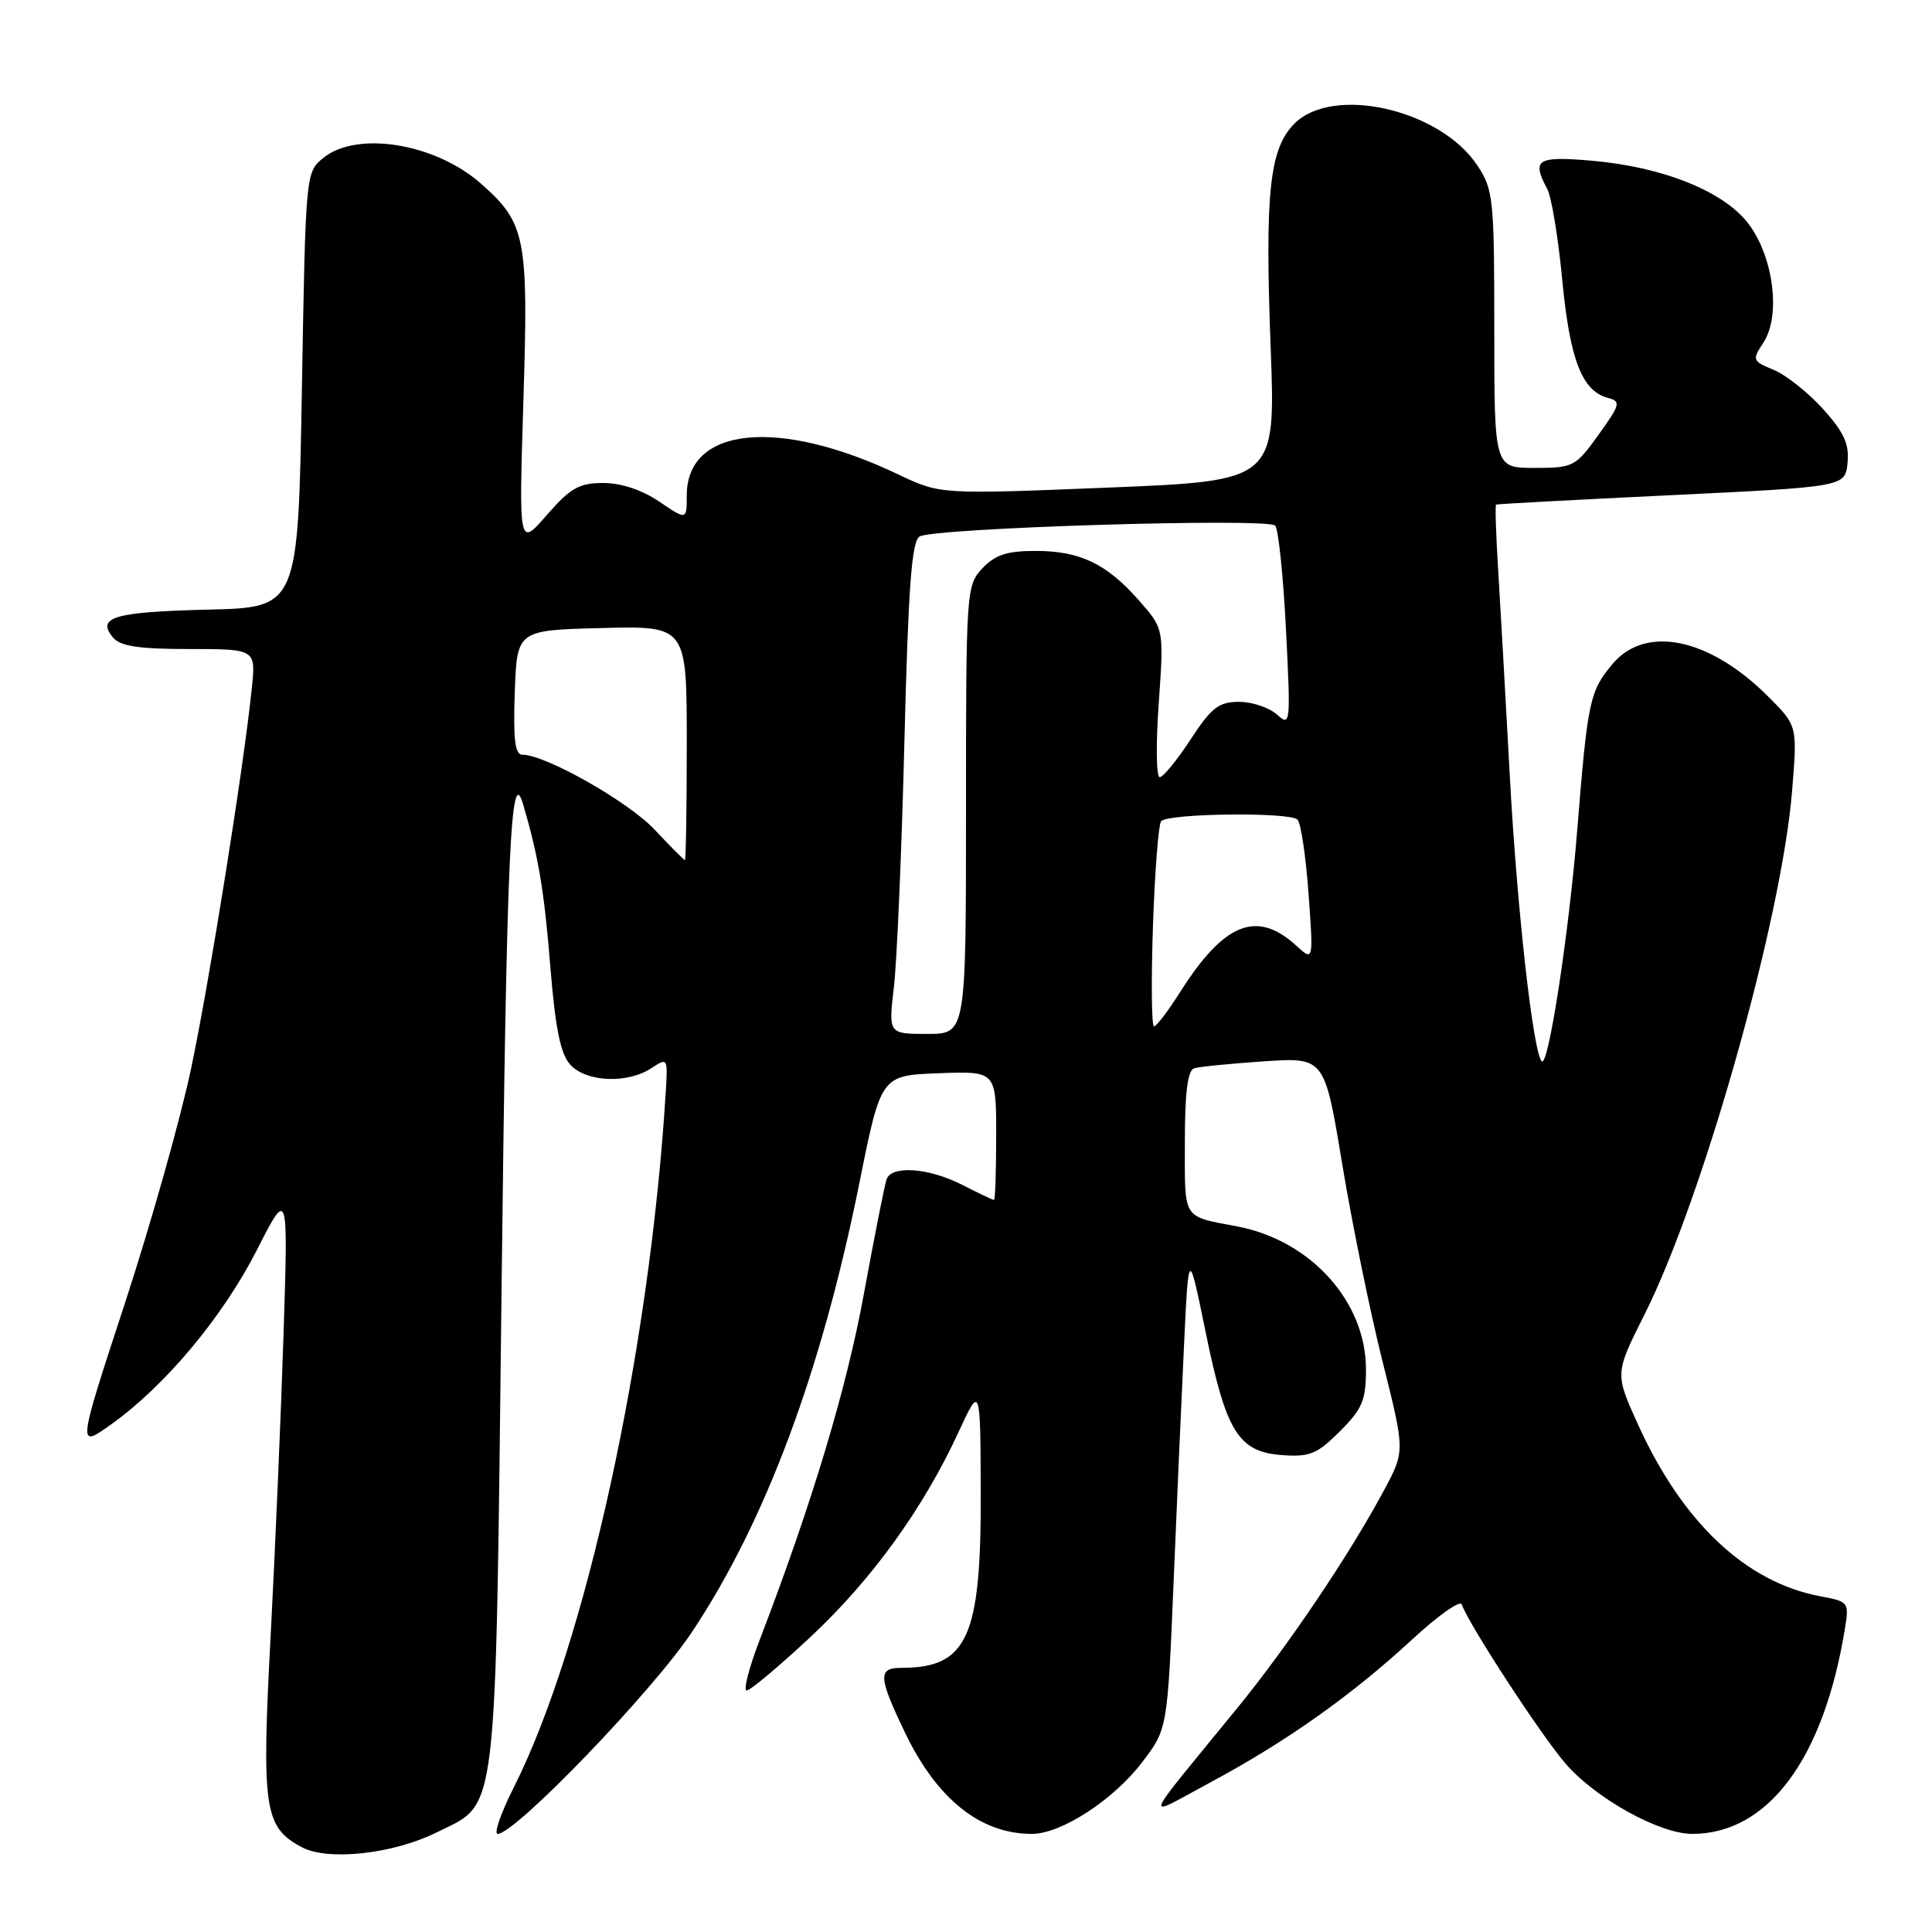 <?xml version="1.0" encoding="UTF-8" standalone="no"?>
<!DOCTYPE svg PUBLIC "-//W3C//DTD SVG 1.1//EN" "http://www.w3.org/Graphics/SVG/1.1/DTD/svg11.dtd" >
<svg xmlns="http://www.w3.org/2000/svg" xmlns:xlink="http://www.w3.org/1999/xlink" version="1.1" viewBox="0 0 256 256">
 <g >
 <path fill="currentColor"
d=" M 57.84 242.81 C 66.06 238.74 65.62 242.35 66.46 170.78 C 67.13 112.93 67.67 100.93 69.32 106.59 C 71.36 113.55 72.11 118.04 72.91 127.94 C 73.58 136.27 74.26 139.63 75.56 141.07 C 77.66 143.39 83.11 143.63 86.29 141.55 C 88.48 140.11 88.50 140.15 88.21 144.80 C 86.07 179.24 77.58 218.01 68.06 236.88 C 66.36 240.25 65.41 243.00 65.95 243.00 C 68.28 243.00 86.47 224.10 91.69 216.25 C 101.44 201.61 108.87 181.67 113.89 156.67 C 116.74 142.50 116.74 142.50 124.37 142.21 C 132.00 141.92 132.00 141.92 132.00 150.46 C 132.00 155.16 131.87 159.00 131.71 159.00 C 131.55 159.00 129.66 158.10 127.50 157.00 C 123.07 154.74 118.17 154.38 117.48 156.25 C 117.23 156.94 115.88 163.75 114.48 171.39 C 112.17 184.03 107.60 199.20 100.68 217.25 C 99.25 220.96 98.47 224.00 98.94 224.00 C 99.41 224.00 103.20 220.82 107.37 216.93 C 115.51 209.33 122.30 199.94 126.98 189.82 C 129.91 183.50 129.91 183.50 129.95 197.78 C 130.02 216.96 128.19 221.00 119.43 221.00 C 116.31 221.00 116.37 222.18 119.88 229.50 C 124.13 238.39 129.89 243.00 136.73 243.00 C 140.61 243.00 147.51 238.52 151.32 233.53 C 154.69 229.12 154.69 229.12 155.50 209.81 C 155.94 199.19 156.57 184.88 156.90 178.00 C 157.50 165.50 157.50 165.50 159.75 176.50 C 162.47 189.77 164.09 192.38 169.89 192.81 C 173.54 193.08 174.53 192.67 177.54 189.66 C 180.52 186.68 181.00 185.54 181.00 181.44 C 181.00 172.50 173.71 164.39 164.00 162.52 C 156.58 161.10 157.00 161.77 157.00 151.40 C 157.00 144.70 157.37 141.82 158.25 141.55 C 158.94 141.34 163.10 140.93 167.51 140.63 C 175.51 140.10 175.51 140.10 177.86 154.30 C 179.15 162.11 181.55 173.85 183.19 180.39 C 186.17 192.27 186.17 192.27 183.43 197.39 C 178.86 205.94 170.69 218.07 163.92 226.36 C 150.93 242.27 151.38 241.01 160.50 236.11 C 170.47 230.76 179.16 224.60 187.15 217.21 C 190.55 214.07 193.49 211.99 193.69 212.59 C 194.56 215.15 204.13 229.84 207.42 233.66 C 211.41 238.29 219.88 243.00 224.23 243.00 C 234.25 243.00 241.64 233.09 244.45 215.87 C 245.03 212.31 244.97 212.22 241.27 211.53 C 231.36 209.69 222.94 201.77 217.01 188.68 C 213.98 182.00 213.98 182.00 217.91 174.17 C 225.65 158.78 236.08 121.79 237.46 104.83 C 238.17 96.17 238.17 96.17 234.30 92.30 C 226.53 84.53 218.07 82.75 213.67 87.98 C 210.64 91.58 210.37 92.85 208.99 110.00 C 207.88 123.75 205.16 141.49 204.29 140.63 C 203.14 139.47 201.00 120.35 200.05 102.69 C 199.48 92.13 198.78 79.79 198.50 75.25 C 198.22 70.71 198.10 66.94 198.24 66.86 C 198.38 66.78 208.85 66.22 221.50 65.61 C 244.50 64.50 244.50 64.50 244.81 61.32 C 245.05 58.83 244.34 57.28 241.55 54.18 C 239.58 52.01 236.65 49.68 235.03 49.01 C 232.19 47.84 232.14 47.71 233.67 45.38 C 236.00 41.82 235.00 34.00 231.66 29.62 C 228.38 25.32 220.23 22.07 210.75 21.28 C 203.64 20.68 202.94 21.14 205.02 25.04 C 205.58 26.09 206.48 31.53 207.01 37.14 C 208.02 47.69 209.63 51.83 213.08 52.73 C 214.80 53.18 214.70 53.60 211.81 57.61 C 208.77 61.85 208.48 62.00 203.33 62.00 C 198.00 62.00 198.00 62.00 198.00 43.65 C 198.00 26.27 197.88 25.12 195.74 21.90 C 190.82 14.49 176.65 11.26 171.53 16.37 C 168.21 19.70 167.59 25.46 168.37 46.08 C 169.03 63.71 169.03 63.71 146.81 64.61 C 124.59 65.51 124.59 65.51 119.04 62.87 C 103.18 55.31 91.00 56.52 91.00 65.64 C 91.00 68.94 91.00 68.94 87.36 66.47 C 85.08 64.92 82.31 64.00 79.94 64.00 C 76.74 64.00 75.59 64.65 72.45 68.25 C 68.75 72.50 68.75 72.50 69.35 53.17 C 70.04 31.39 69.68 29.56 63.68 24.29 C 57.63 18.98 47.31 17.31 42.86 20.91 C 40.50 22.82 40.50 22.83 40.00 51.66 C 39.50 80.50 39.50 80.50 27.52 80.78 C 15.13 81.08 12.74 81.78 14.96 84.46 C 15.94 85.63 18.34 86.00 25.08 86.00 C 33.91 86.00 33.91 86.00 33.36 91.25 C 32.28 101.73 27.80 129.78 25.34 141.50 C 23.96 148.10 20.00 162.15 16.54 172.72 C 10.24 191.95 10.24 191.95 14.75 188.72 C 21.90 183.62 29.52 174.49 34.03 165.65 C 38.18 157.50 38.18 157.50 37.58 176.50 C 37.25 186.95 36.48 204.99 35.87 216.60 C 34.64 239.71 34.99 242.11 40.00 244.77 C 43.47 246.61 52.09 245.67 57.84 242.81 Z  M 118.45 130.75 C 118.85 127.31 119.48 112.67 119.84 98.21 C 120.35 77.77 120.80 71.74 121.85 71.09 C 123.71 69.95 168.01 68.59 168.97 69.65 C 169.40 70.12 170.04 76.32 170.40 83.43 C 171.03 95.97 171.00 96.31 169.20 94.68 C 168.18 93.76 165.92 93.00 164.18 93.00 C 161.49 93.00 160.53 93.74 157.76 97.98 C 155.97 100.72 154.13 102.97 153.67 102.98 C 153.21 102.99 153.15 98.58 153.54 93.17 C 154.23 83.34 154.23 83.34 150.97 79.62 C 146.65 74.70 143.13 73.00 137.22 73.00 C 133.42 73.00 131.87 73.51 130.17 75.31 C 128.04 77.58 128.00 78.21 128.00 107.31 C 128.00 137.00 128.00 137.00 122.86 137.00 C 117.72 137.00 117.72 137.00 118.45 130.75 Z  M 152.77 122.75 C 153.02 115.46 153.51 109.19 153.86 108.81 C 154.82 107.76 170.99 107.58 171.93 108.61 C 172.38 109.10 173.04 113.52 173.39 118.44 C 174.04 127.39 174.04 127.39 171.77 125.31 C 166.53 120.51 162.18 122.26 156.33 131.52 C 154.77 133.98 153.24 136.00 152.91 136.00 C 152.59 136.00 152.53 130.04 152.77 122.75 Z  M 86.71 109.90 C 83.22 106.20 72.27 100.00 69.21 100.00 C 68.24 100.00 67.99 97.97 68.21 91.75 C 68.50 83.50 68.50 83.50 79.75 83.22 C 91.00 82.93 91.00 82.93 91.00 98.47 C 91.00 107.01 90.89 113.98 90.75 113.97 C 90.61 113.95 88.79 112.12 86.71 109.90 Z "/>
</g>
</svg>